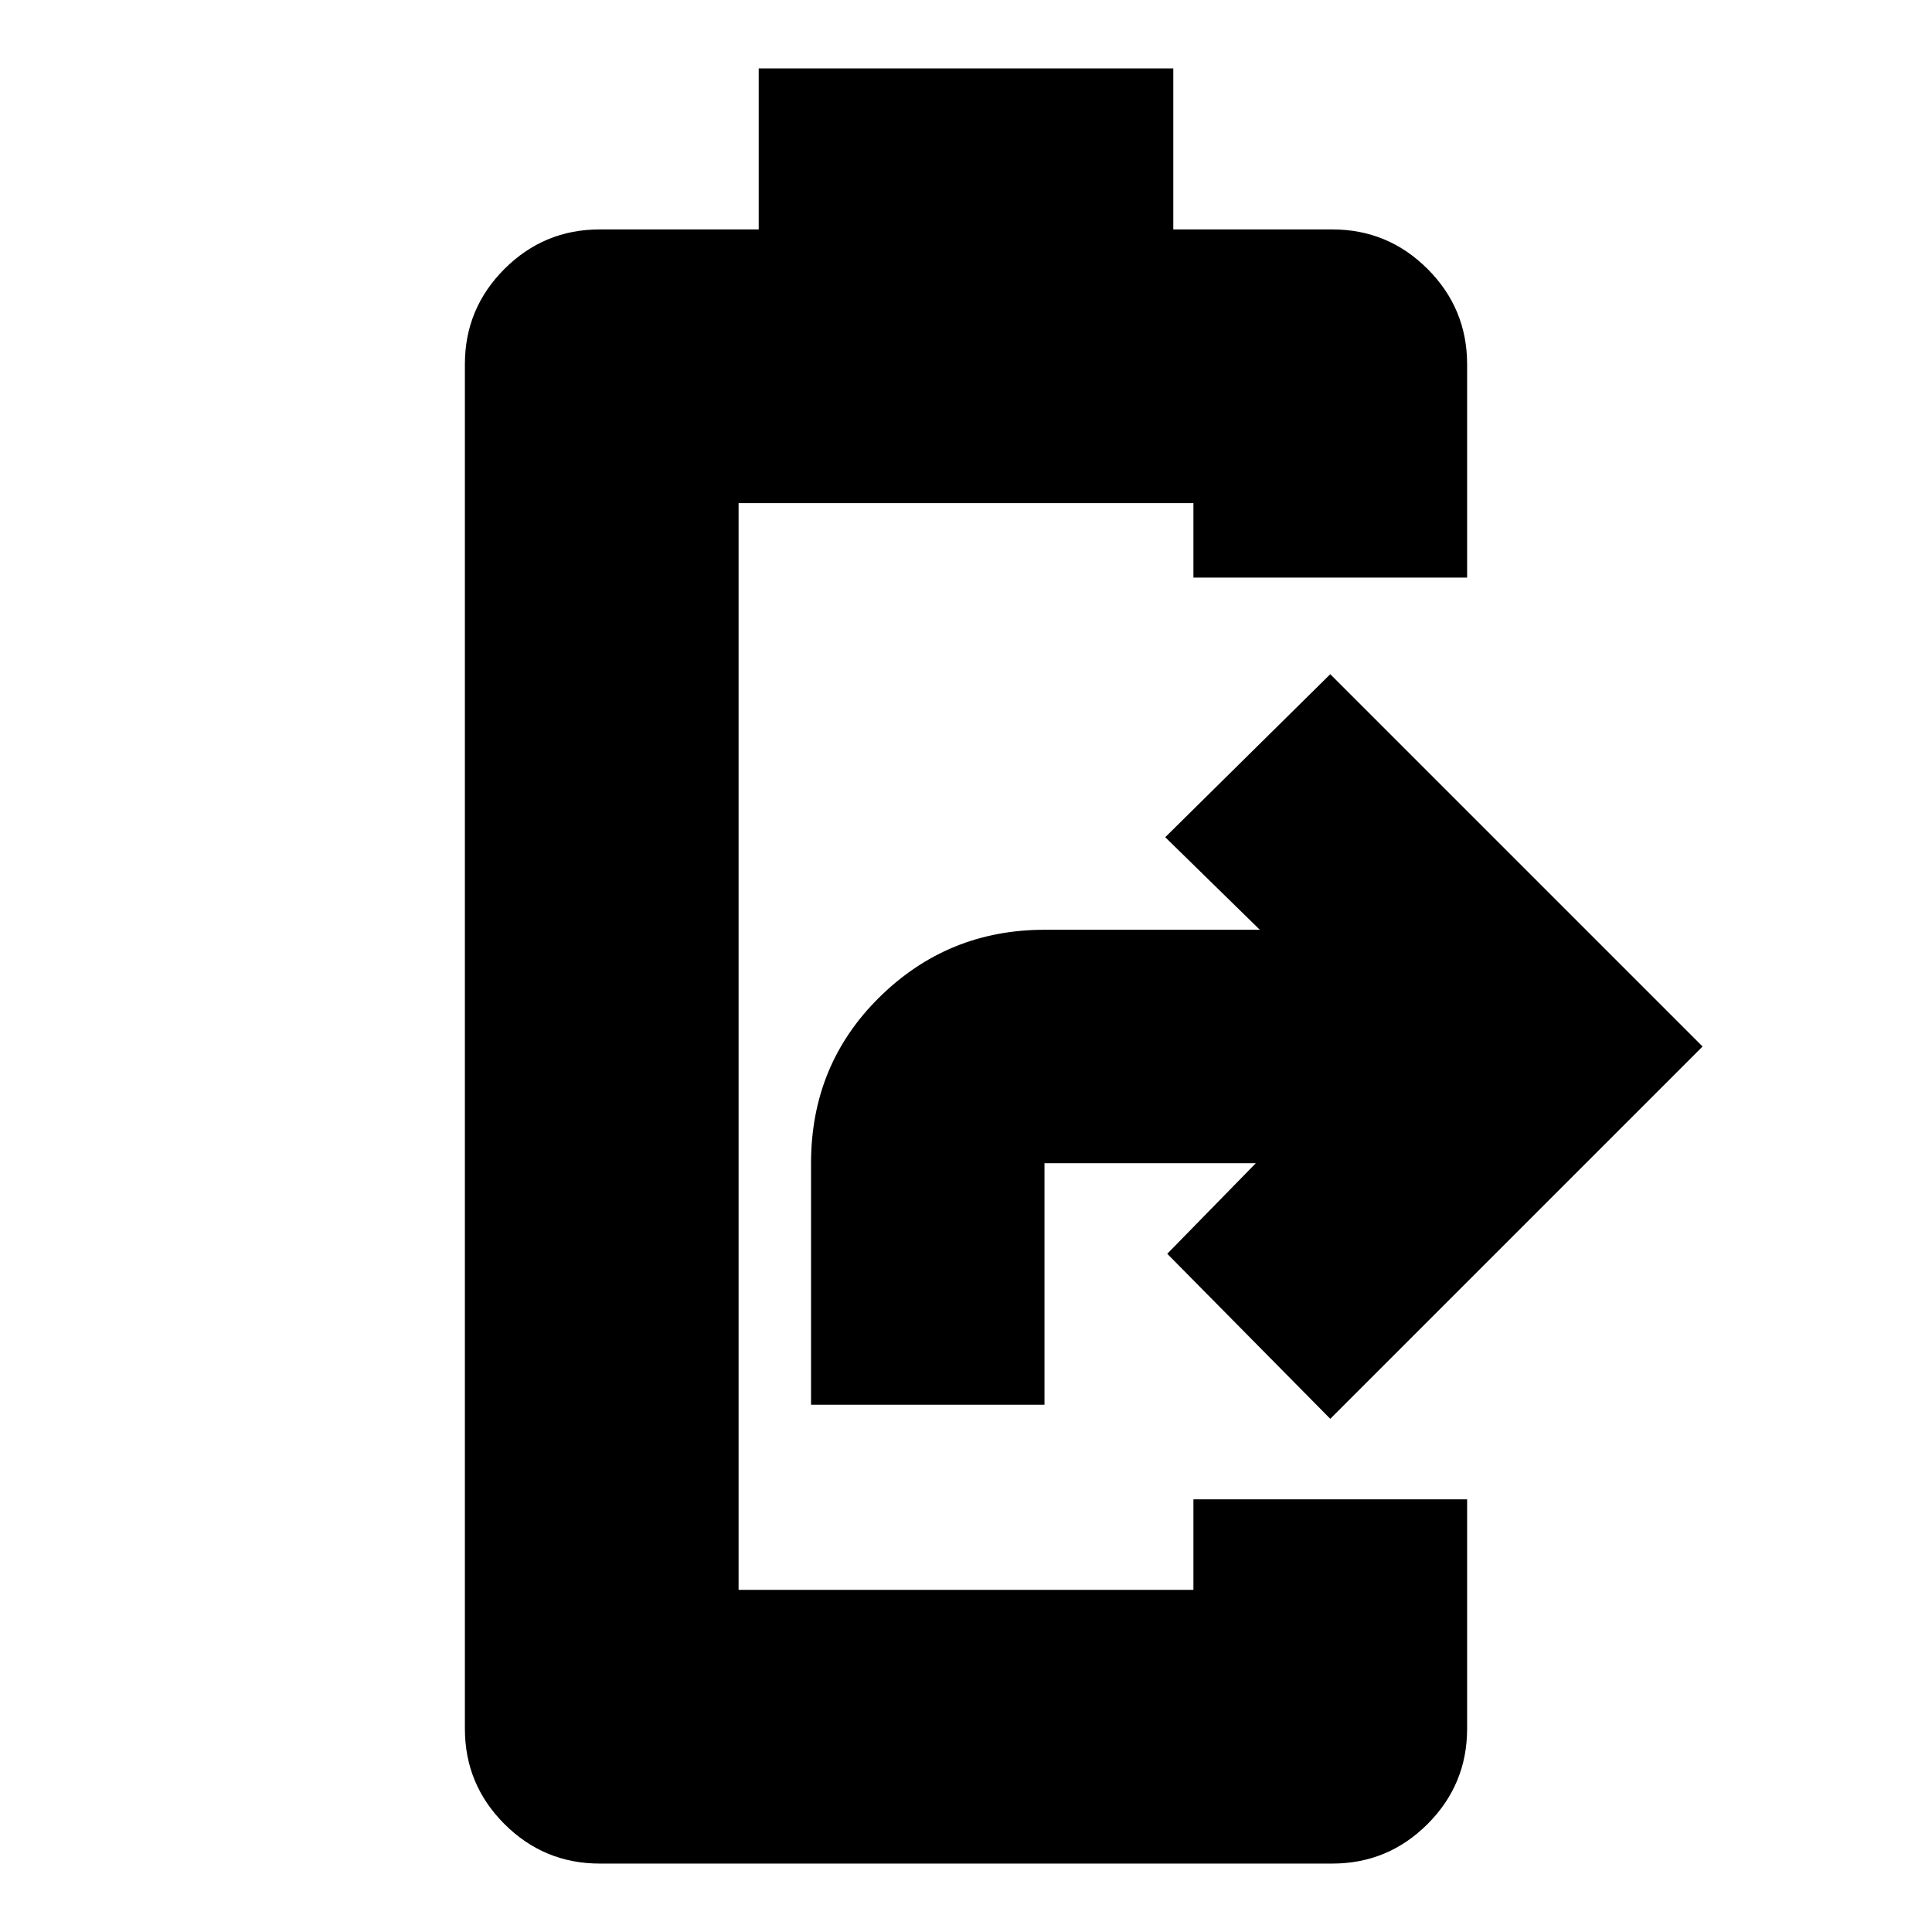 <svg xmlns="http://www.w3.org/2000/svg" height="24" viewBox="0 -960 960 960" width="24"><path d="M298-34q-27.7 0-47.35-19.65Q231-73.3 231-101v-678q0-27.7 19.65-47.35Q270.3-846 298-846h79v-80h206v80h79q27.7 0 47.35 19.65Q729-806.7 729-779v106H593v-37H367v540h226v-45h136v114q0 27.7-19.65 47.35Q689.7-34 662-34H298Zm105-228v-120q0-49 34-82.5t82-33.5h107l-47-46 82-81 185 185-185 185-81-82 44-45H519v120H403Z"/></svg>